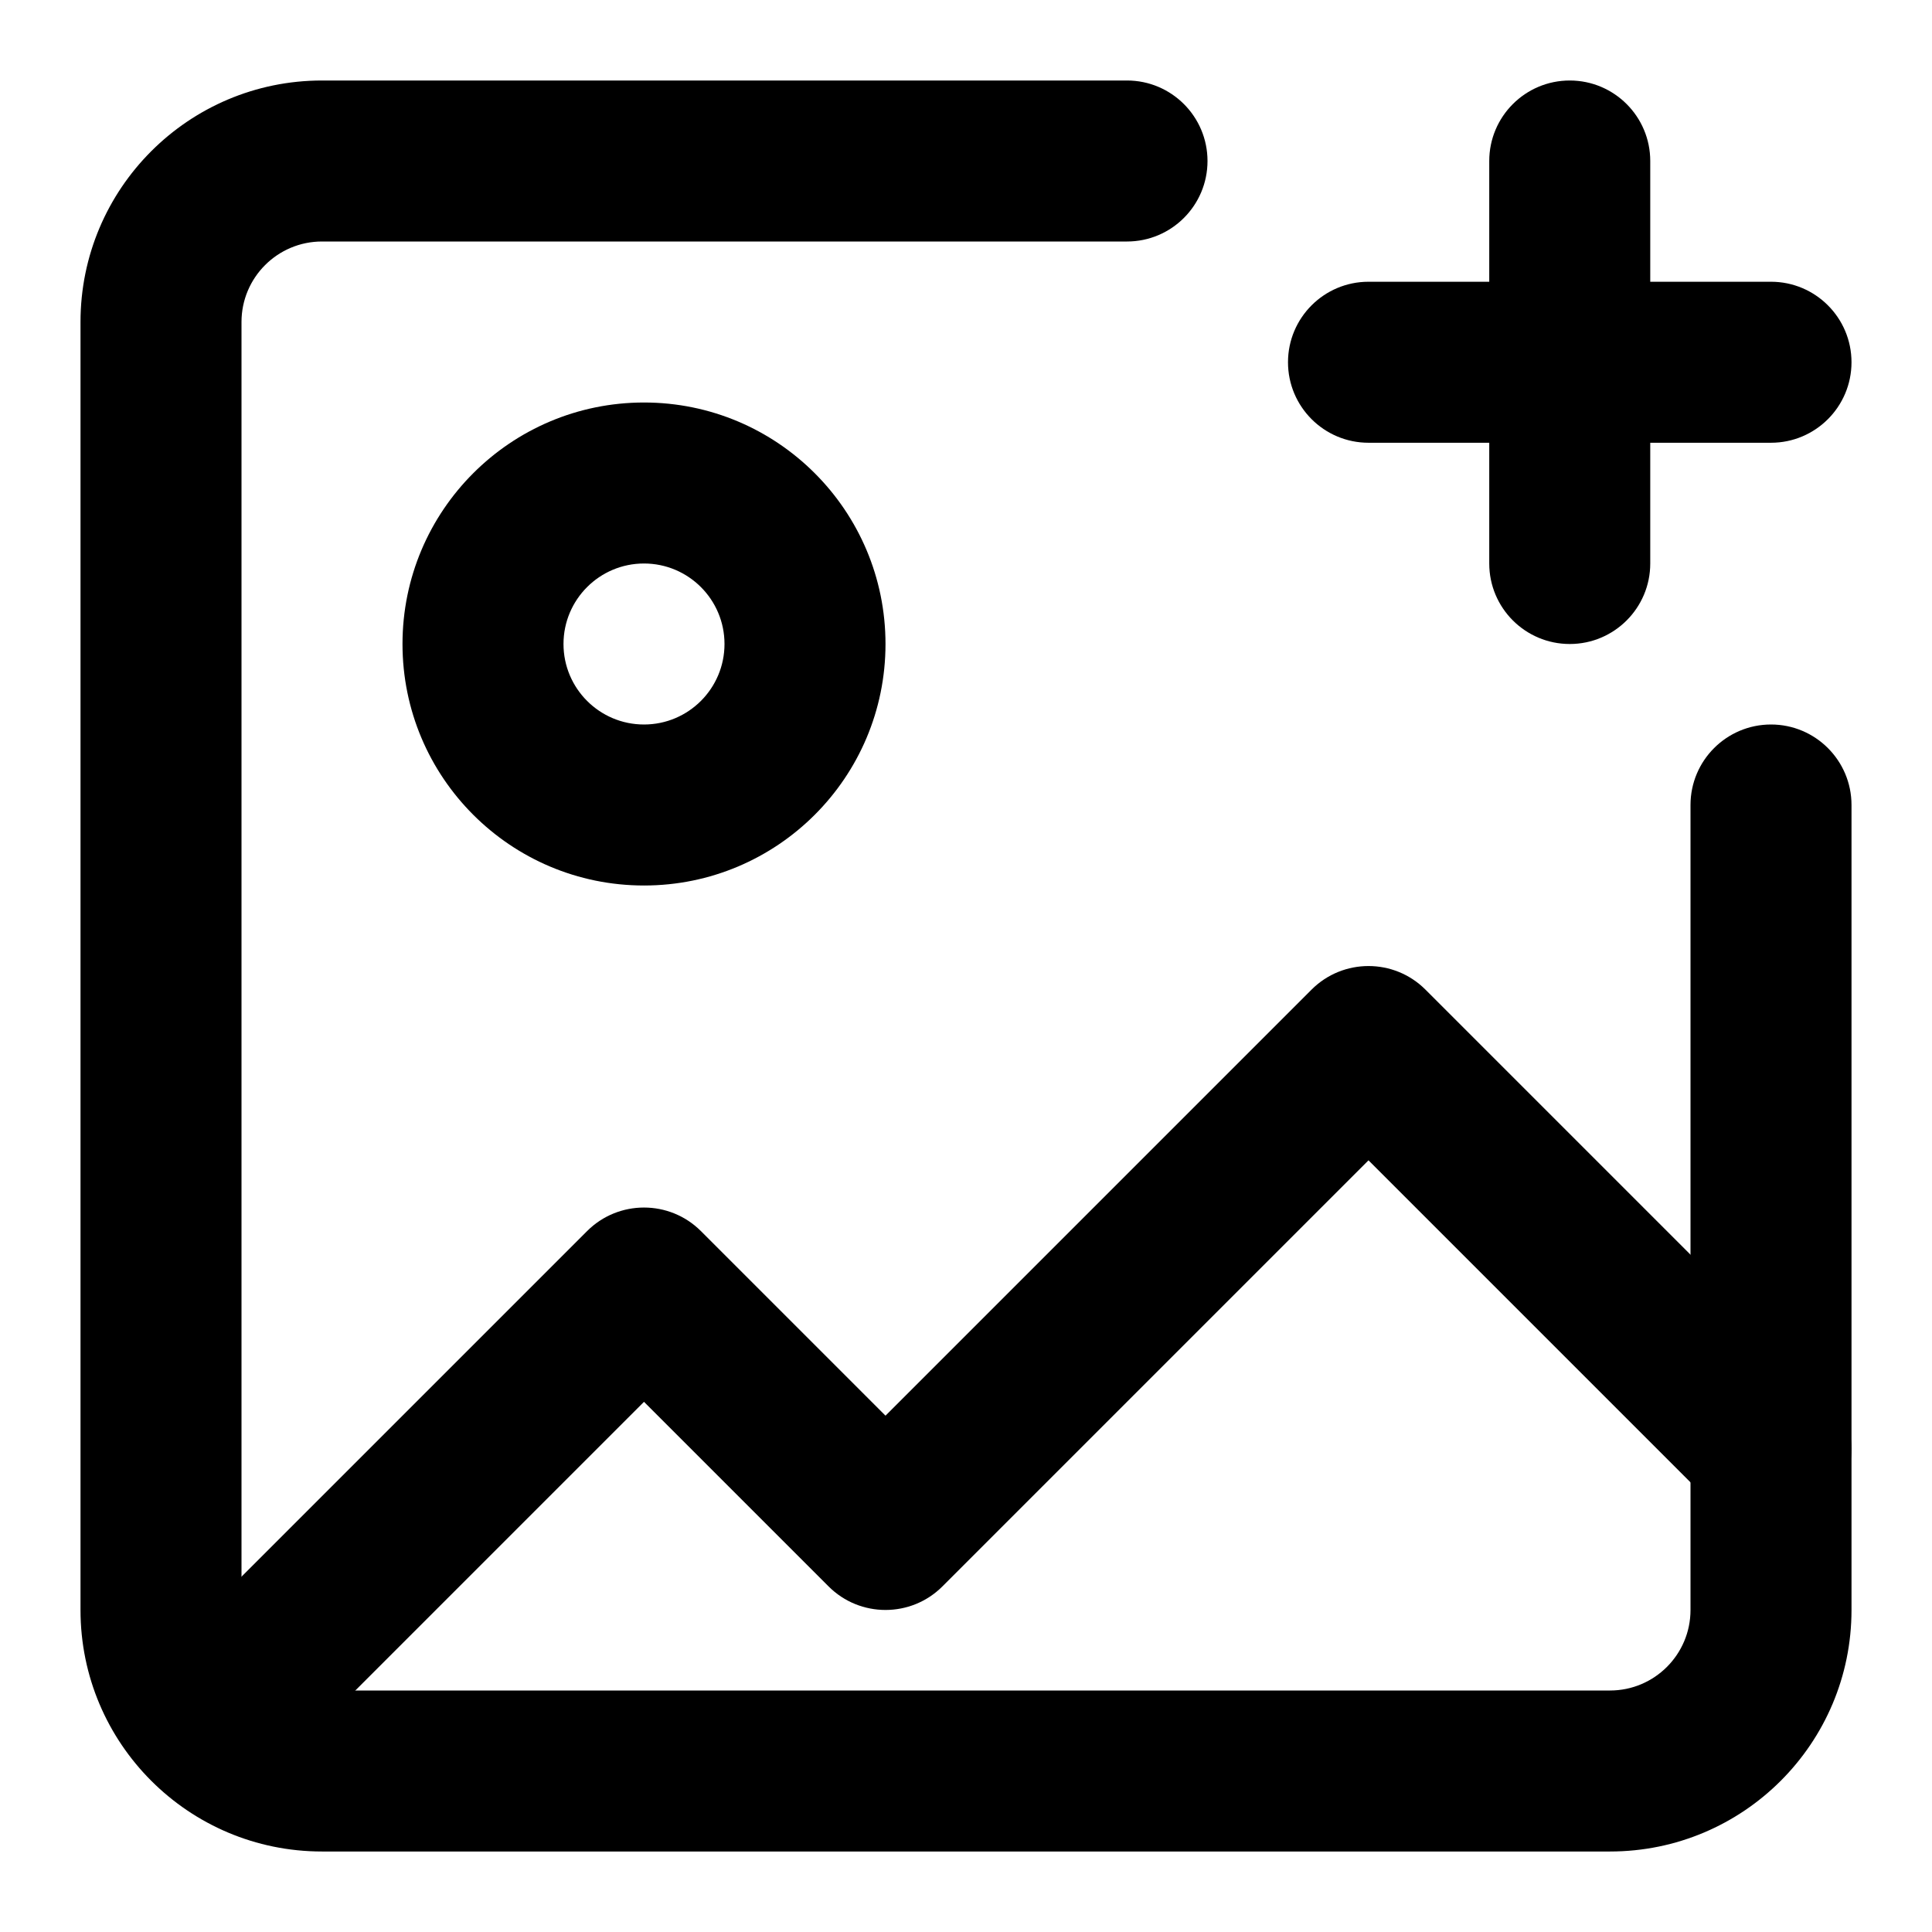 <svg xmlns="http://www.w3.org/2000/svg" viewBox="0 0 24 24"><path fill-rule="evenodd" d="M4 3c-.552 0-1 .448-1 1v16c0 .552.448 1 1 1h16c.552 0 1-.448 1-1v-10c0-.552.448-1 1-1s1 .448 1 1v10c0 1.657-1.343 3-3 3h-16c-1.657 0-3-1.343-3-3v-16c0-1.657 1.343-3 3-3h10c.552 0 1 .448 1 1s-.448 1-1 1h-10Z" clip-rule="evenodd"/><path fill-rule="evenodd" d="M19.5 1c.552 0 1 .448 1 1v5c0 .552-.448 1-1 1s-1-.448-1-1v-5c0-.552.448-1 1-1Z" clip-rule="evenodd"/><path fill-rule="evenodd" d="M16 4.5c0-.552.448-1 1-1h5c.552 0 1 .448 1 1s-.448 1-1 1h-5c-.552 0-1-.448-1-1Z" clip-rule="evenodd"/><path fill-rule="evenodd" d="M16.293 12.293c.39-.39 1.024-.39 1.414 0l5 5c.39.39.39 1.024 0 1.414-.39.39-1.024.39-1.414 0l-4.293-4.293-5.293 5.293c-.39.39-1.024.39-1.414 0l-2.293-2.293-4.293 4.293c-.39.39-1.024.39-1.414 0-.39-.39-.39-1.024 0-1.414l5-5c.39-.39 1.024-.39 1.414 0l2.293 2.293 5.293-5.293Z" clip-rule="evenodd"/><path fill-rule="evenodd" d="M8 7c-.552 0-1 .448-1 1s.448 1 1 1 1-.448 1-1-.448-1-1-1Zm-3 1c0-1.657 1.343-3 3-3s3 1.343 3 3-1.343 3-3 3-3-1.343-3-3Z" clip-rule="evenodd"/></svg>
